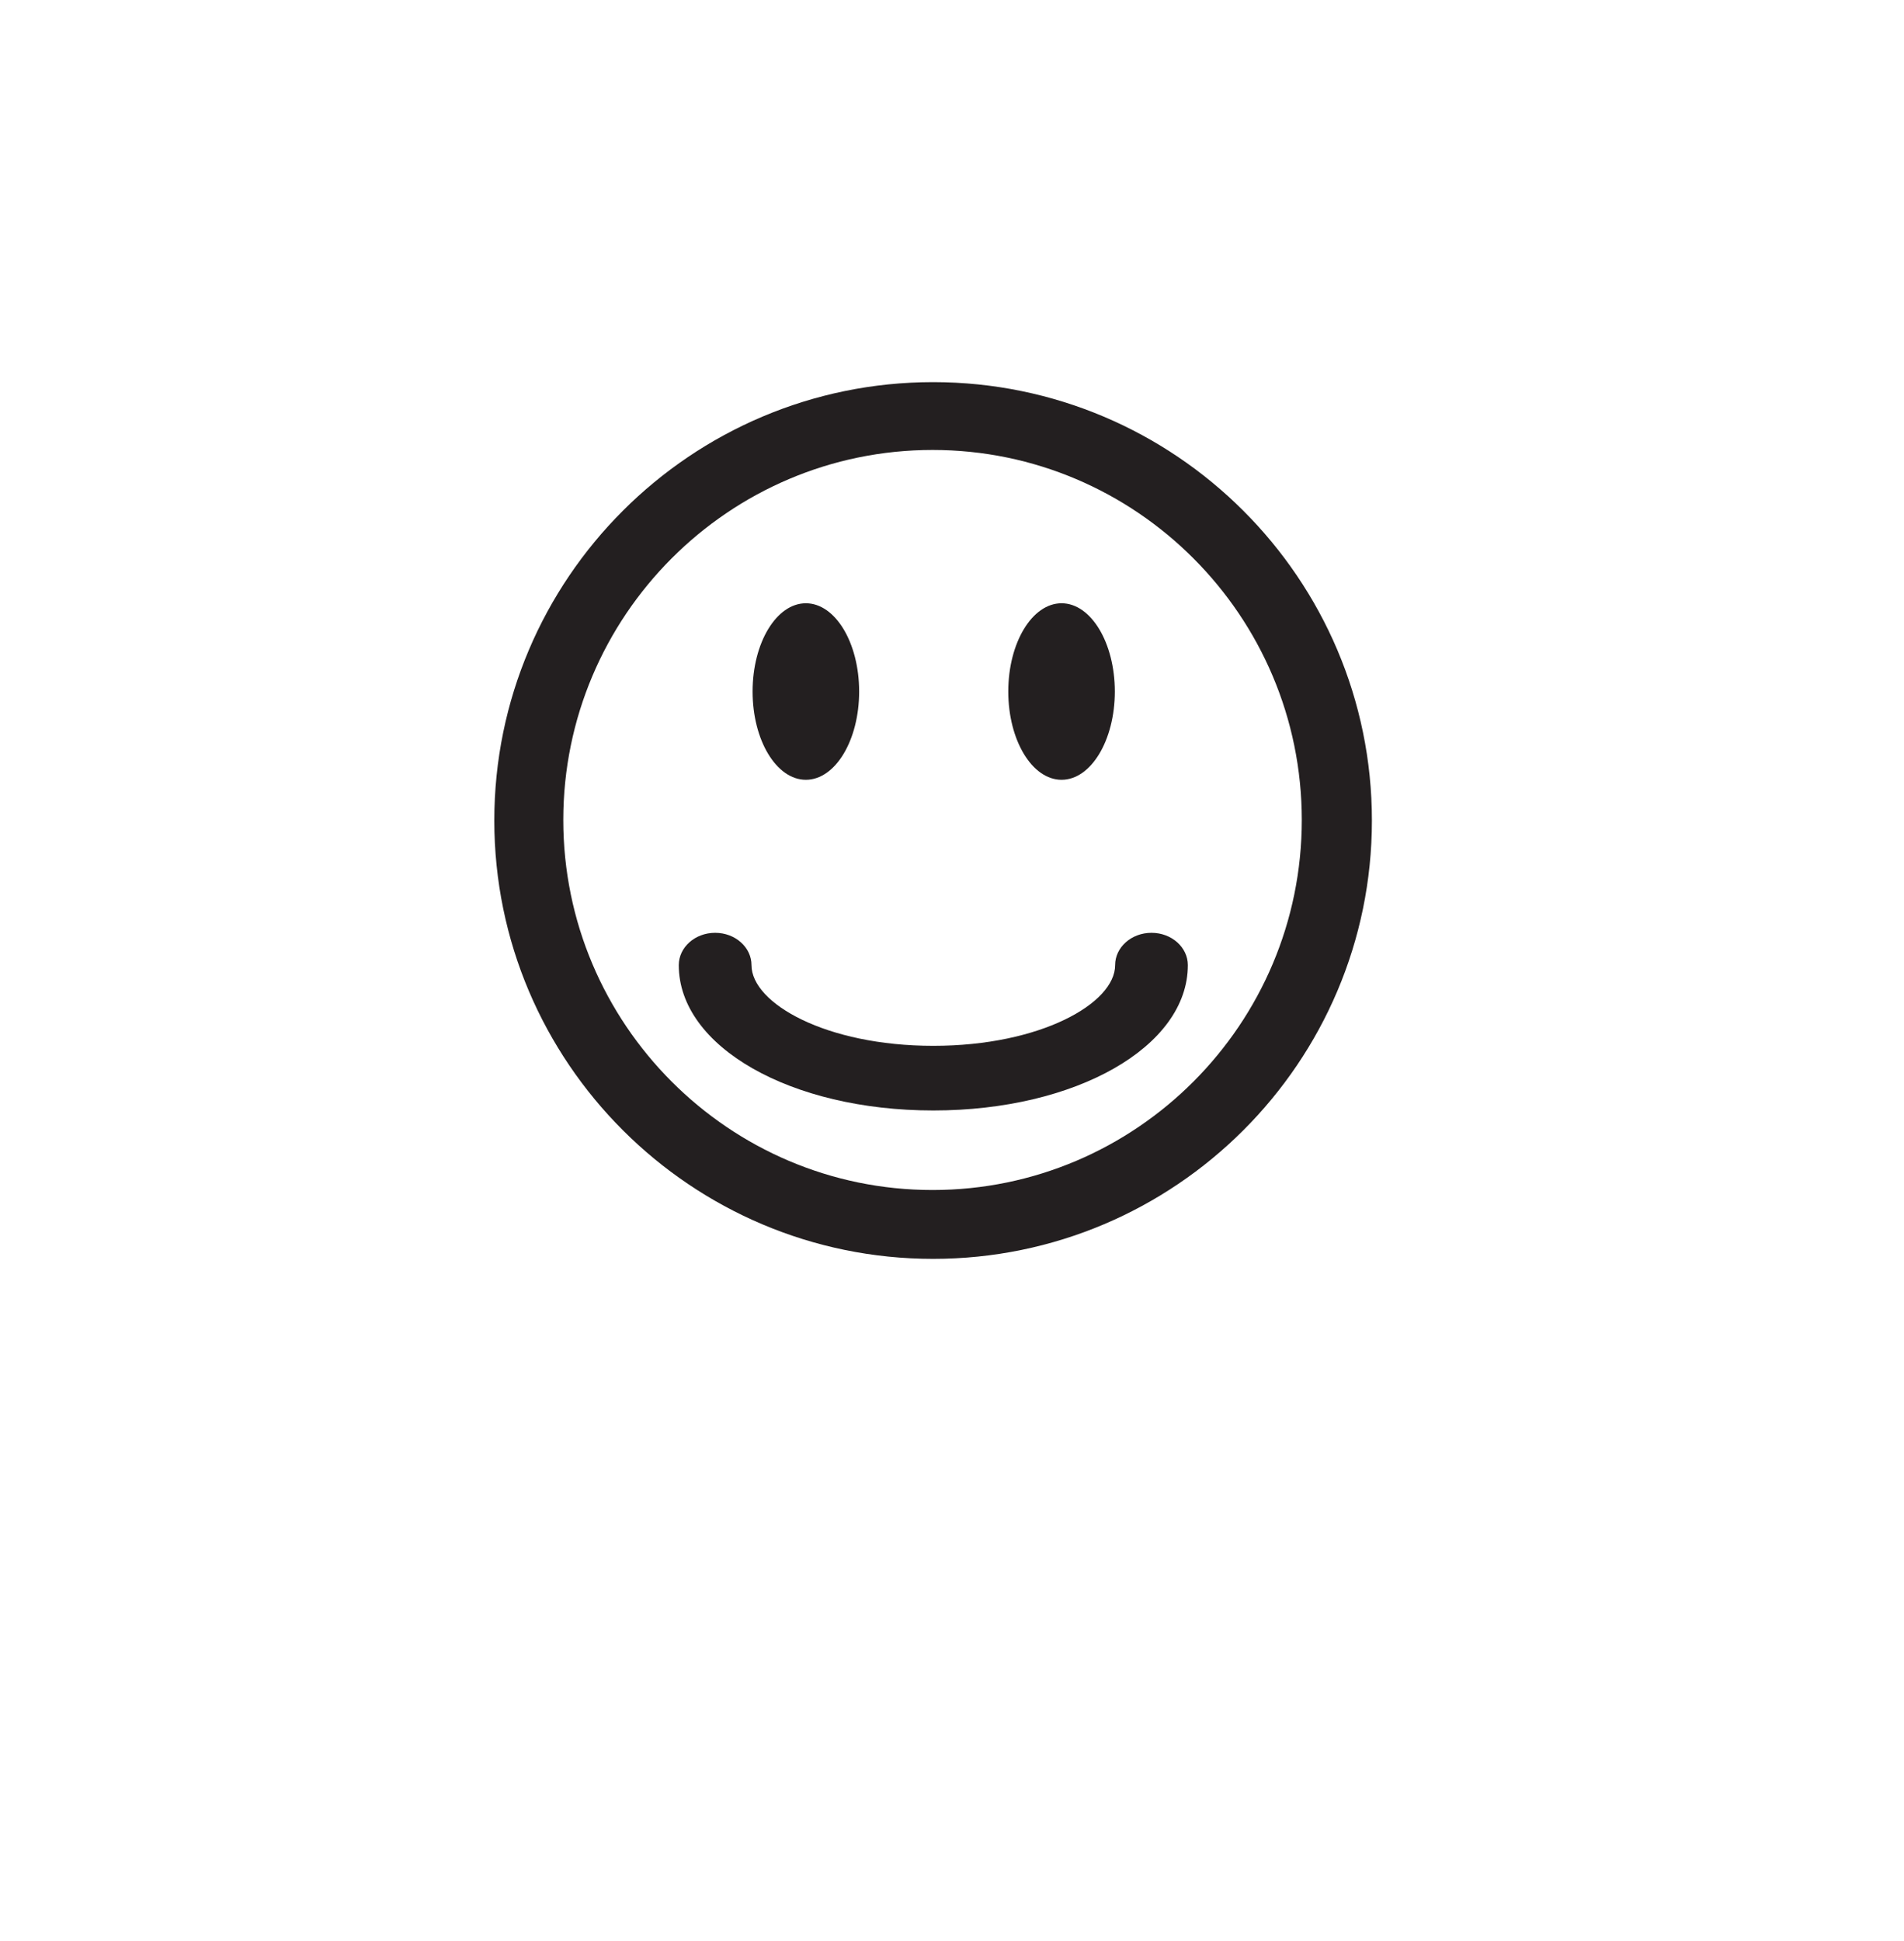 <?xml version="1.0" encoding="utf-8"?>
<!-- Generator: Adobe Illustrator 15.0.0, SVG Export Plug-In . SVG Version: 6.00 Build 0)  -->
<!DOCTYPE svg PUBLIC "-//W3C//DTD SVG 1.0//EN" "http://www.w3.org/TR/2001/REC-SVG-20010904/DTD/svg10.dtd">
<svg version="1.0" id="Layer_1" xmlns="http://www.w3.org/2000/svg" xmlns:xlink="http://www.w3.org/1999/xlink" x="0px" y="0px"
	 width="52px" height="53px" viewBox="0 0 52 53" enable-background="new 0 0 52 53" xml:space="preserve">
<g>
	<g>
		<g>
			<path fill="#231F20" d="M25.484,34.373c-6.608,0-11.984-5.368-11.984-11.969c0-6.602,5.376-11.97,11.984-11.97
				s11.984,5.368,11.984,11.97C37.468,29.005,32.093,34.373,25.484,34.373z M25.469,12.286c-5.561,0-10.085,4.532-10.085,10.103
				c0,5.571,4.524,10.104,10.085,10.104c5.561,0,10.084-4.532,10.084-10.104C35.553,16.818,31.029,12.286,25.469,12.286z"/>
		</g>
	</g>
	<g>
		<g>
			<ellipse fill="#231F20" cx="22.009" cy="18.882" rx="1.455" ry="2.41"/>
		</g>
	</g>
	<g>
		<g>
			<ellipse fill="#231F20" cx="28.992" cy="18.882" rx="1.455" ry="2.41"/>
		</g>
	</g>
	<g>
		<g>
			<path fill="#231F20" d="M25.489,30.321c-3.897,0-6.951-1.742-6.951-3.968c0-0.487,0.444-0.883,0.993-0.883
				c0.549,0,0.993,0.396,0.993,0.883c0,1.043,2.039,2.203,4.965,2.203c2.927,0,4.966-1.16,4.966-2.203
				c0-0.487,0.444-0.883,0.993-0.883c0.549,0,0.993,0.396,0.993,0.883C32.441,28.579,29.388,30.321,25.489,30.321z"/>
		</g>
	</g>
</g>
</svg>
